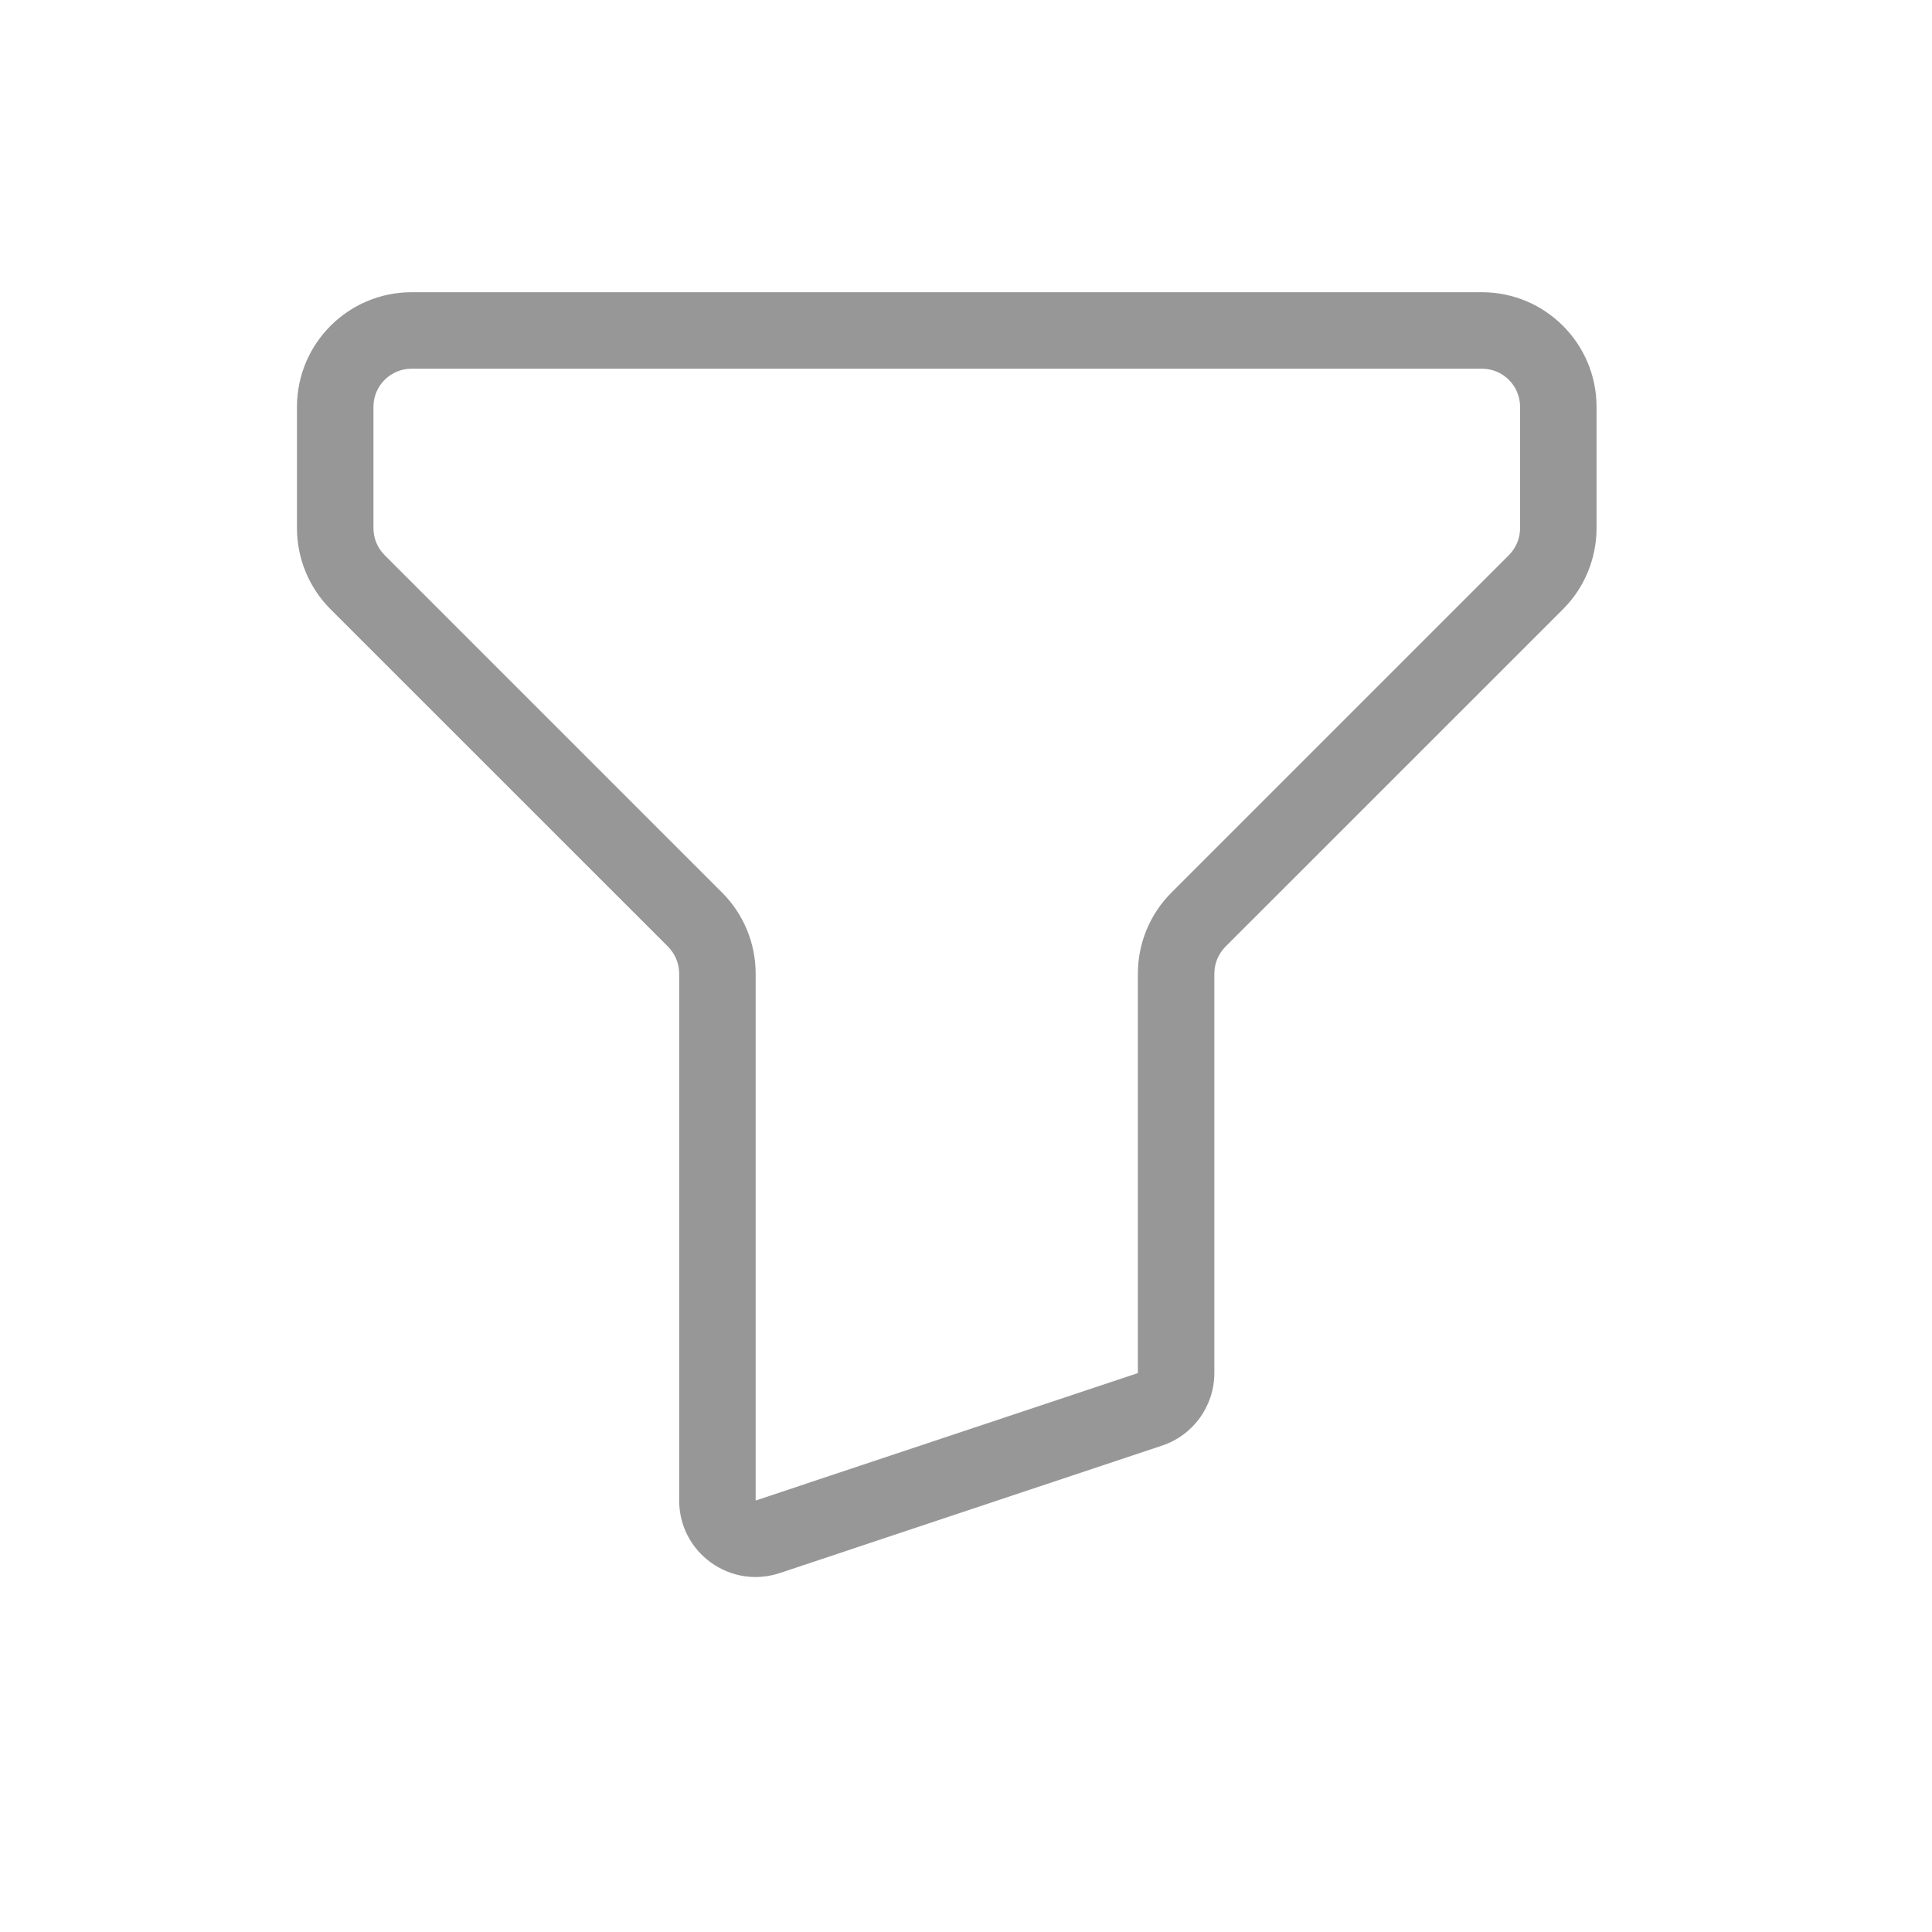 <svg width="24" height="24" viewBox="0 0 24 24" fill="none" xmlns="http://www.w3.org/2000/svg">
<path d="M9.537 19.091L9.387 18.64L9.537 19.091ZM14.285 17.508L14.435 17.958H14.435L14.285 17.508ZM5.114 4.58H18.408V3.63H5.114V4.58ZM4.639 6.56V5.055H3.689V6.56H4.639ZM8.97 11.088L4.778 6.896L4.106 7.568L8.298 11.759L8.97 11.088ZM8.437 12.095V18.64H9.387V12.095H8.437ZM8.437 18.64C8.437 19.288 9.072 19.746 9.687 19.541L9.387 18.64L9.387 18.64H8.437ZM9.687 19.541L14.435 17.958L14.135 17.057L9.387 18.64L9.687 19.541ZM14.435 17.958C14.823 17.829 15.085 17.466 15.085 17.057H14.135H14.135L14.435 17.958ZM15.085 17.057V12.095H14.135V17.057H15.085ZM18.744 6.896L14.552 11.088L15.224 11.759L19.416 7.568L18.744 6.896ZM18.883 5.055V6.56H19.833V5.055H18.883ZM19.416 7.568C19.683 7.301 19.833 6.938 19.833 6.56H18.883C18.883 6.686 18.833 6.807 18.744 6.896L19.416 7.568ZM15.085 12.095C15.085 11.969 15.135 11.849 15.224 11.759L14.552 11.088C14.285 11.355 14.135 11.717 14.135 12.095H15.085ZM8.298 11.759C8.387 11.849 8.437 11.969 8.437 12.095H9.387C9.387 11.717 9.237 11.355 8.97 11.088L8.298 11.759ZM3.689 6.56C3.689 6.938 3.839 7.301 4.106 7.568L4.778 6.896C4.689 6.807 4.639 6.686 4.639 6.56H3.689ZM18.408 4.58C18.671 4.58 18.883 4.792 18.883 5.055H19.833C19.833 4.268 19.195 3.63 18.408 3.63V4.58ZM5.114 3.63C4.327 3.63 3.689 4.268 3.689 5.055H4.639C4.639 4.792 4.851 4.58 5.114 4.58V3.63Z" fill="#979797"/>
</svg>

